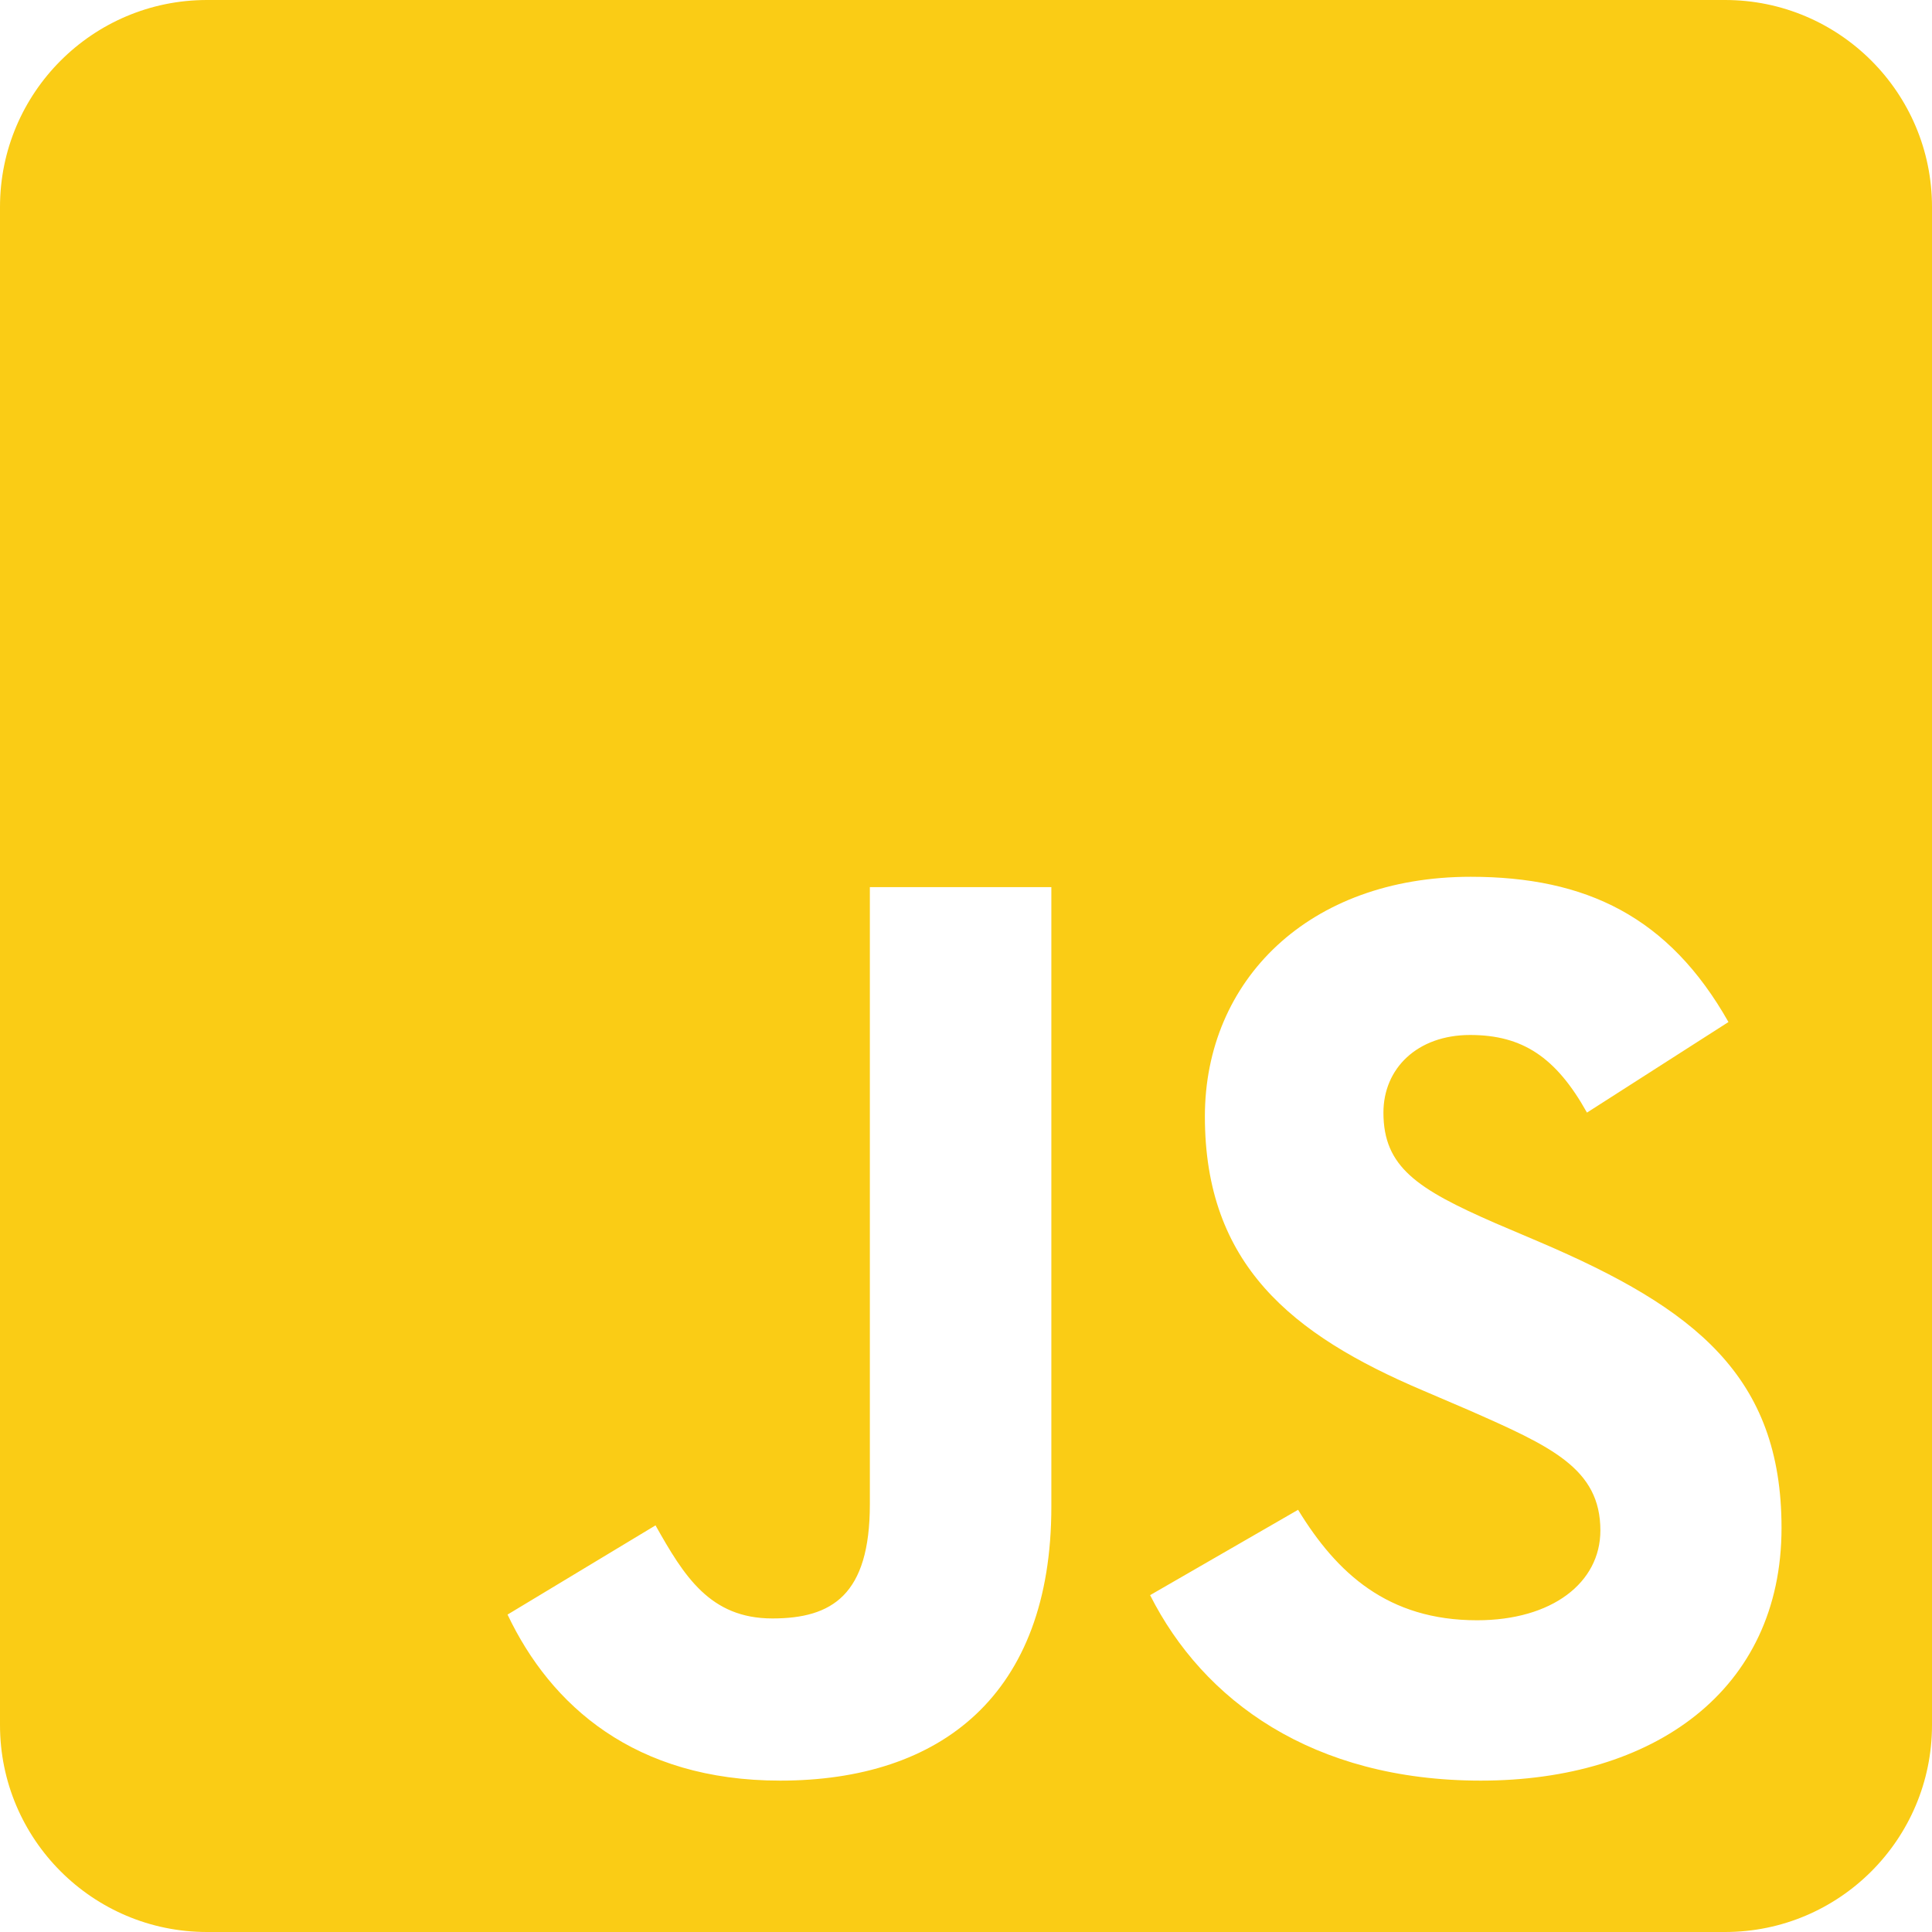 <svg width="17" height="17" viewBox="0 0 17 17" fill="none" xmlns="http://www.w3.org/2000/svg">
<path d="M15.179 0H1.821C0.816 0 0 0.816 0 1.821V15.179C0 16.184 0.816 17 1.821 17H15.179C16.184 17 17 16.184 17 15.179V1.821C17 0.816 16.184 0 15.179 0ZM9.251 13.258C9.251 14.913 8.28 15.668 6.865 15.668C5.586 15.668 4.846 15.008 4.466 14.207L5.768 13.422C6.018 13.866 6.246 14.241 6.796 14.241C7.32 14.241 7.654 14.036 7.654 13.236V7.806H9.251V13.258ZM13.031 15.668C11.547 15.668 10.587 14.962 10.12 14.036L11.422 13.285C11.763 13.843 12.211 14.257 12.997 14.257C13.657 14.257 14.082 13.926 14.082 13.467C14.082 12.921 13.649 12.727 12.917 12.405L12.518 12.234C11.365 11.744 10.602 11.126 10.602 9.824C10.602 8.625 11.517 7.715 12.94 7.715C13.957 7.715 14.685 8.067 15.209 8.993L13.964 9.79C13.691 9.301 13.395 9.107 12.936 9.107C12.469 9.107 12.173 9.403 12.173 9.79C12.173 10.268 12.469 10.462 13.156 10.762L13.555 10.932C14.913 11.513 15.676 12.109 15.676 13.444C15.676 14.879 14.545 15.668 13.031 15.668Z" fill="#FACC15"/>
</svg>
